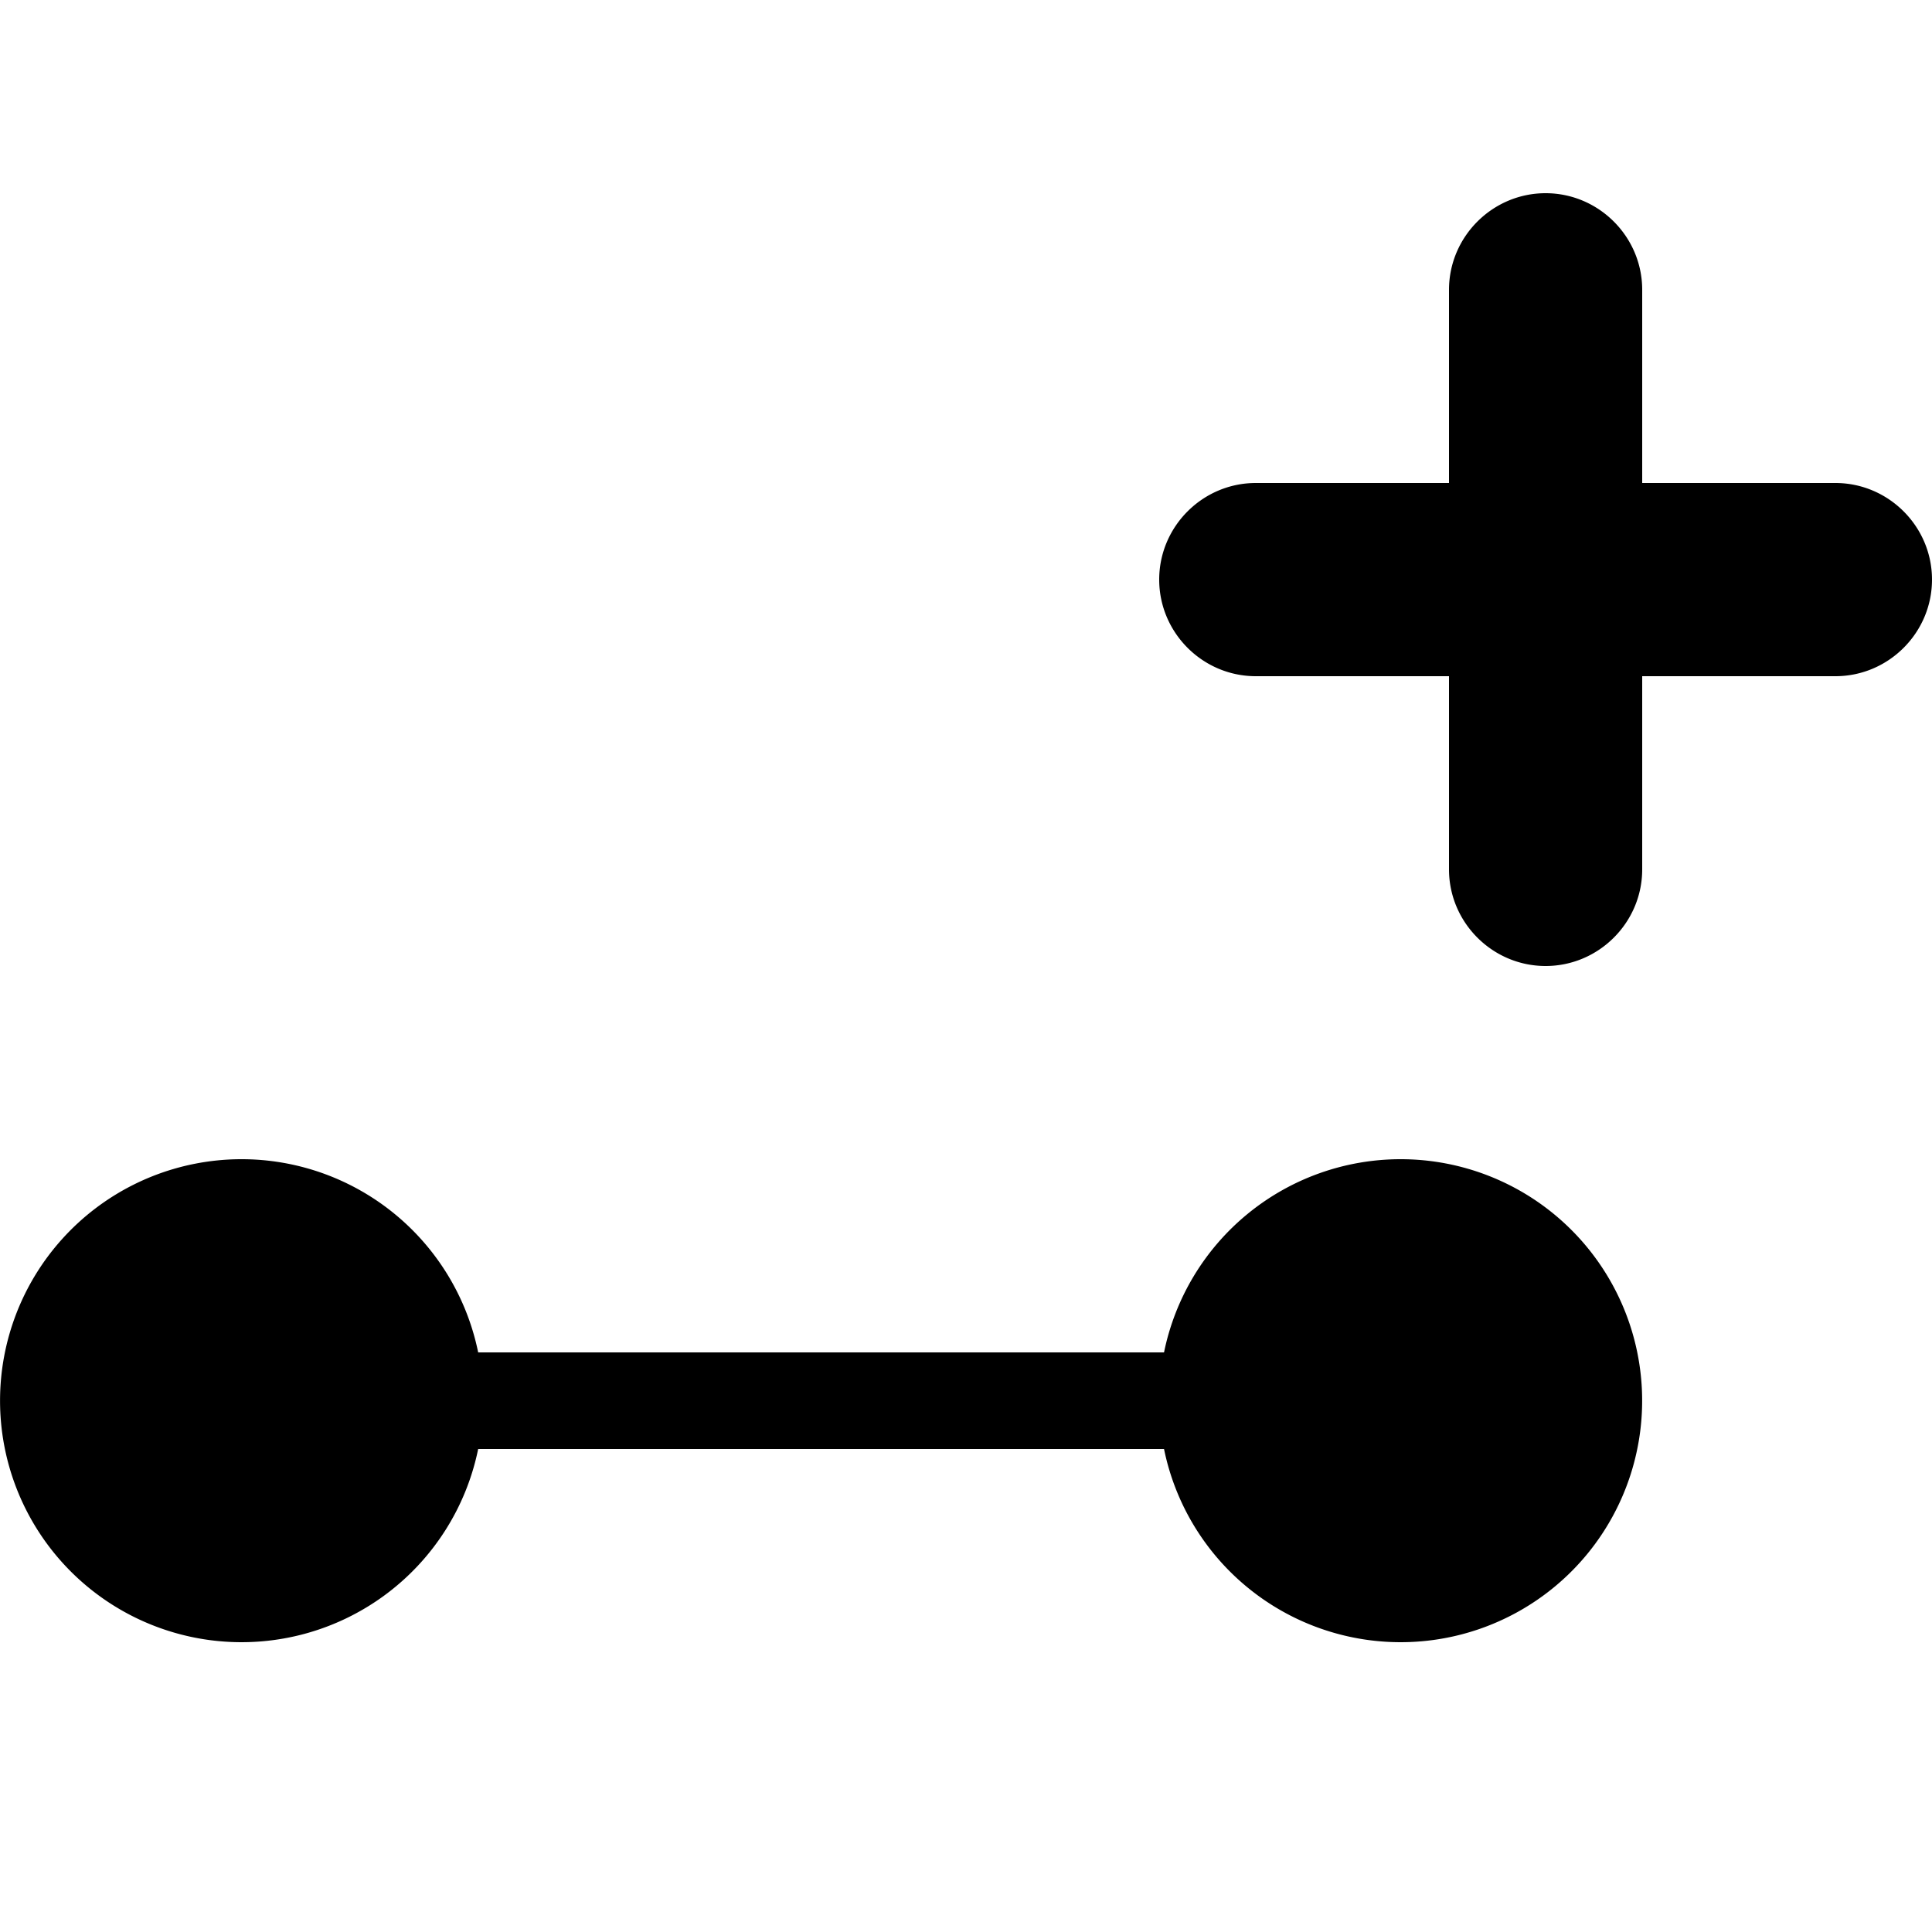 <svg xmlns="http://www.w3.org/2000/svg" xml:space="preserve" viewBox="0 0 20 20"><path fill-rule="evenodd" d="M14.5 12a2.5 2.5 0 0 0-2.45 2h-7.1a2.5 2.5 0 1 0 0 1h7.1a2.5 2.5 0 1 0 2.45-3zM19 5h-2V3c0-.55-.45-1-1-1s-1 .45-1 1v2h-2c-.55 0-1 .45-1 1s.45 1 1 1h2v2c0 .55.45 1 1 1s1-.45 1-1V7h2c.55 0 1-.45 1-1s-.45-1-1-1z" clip-rule="evenodd"/></svg>